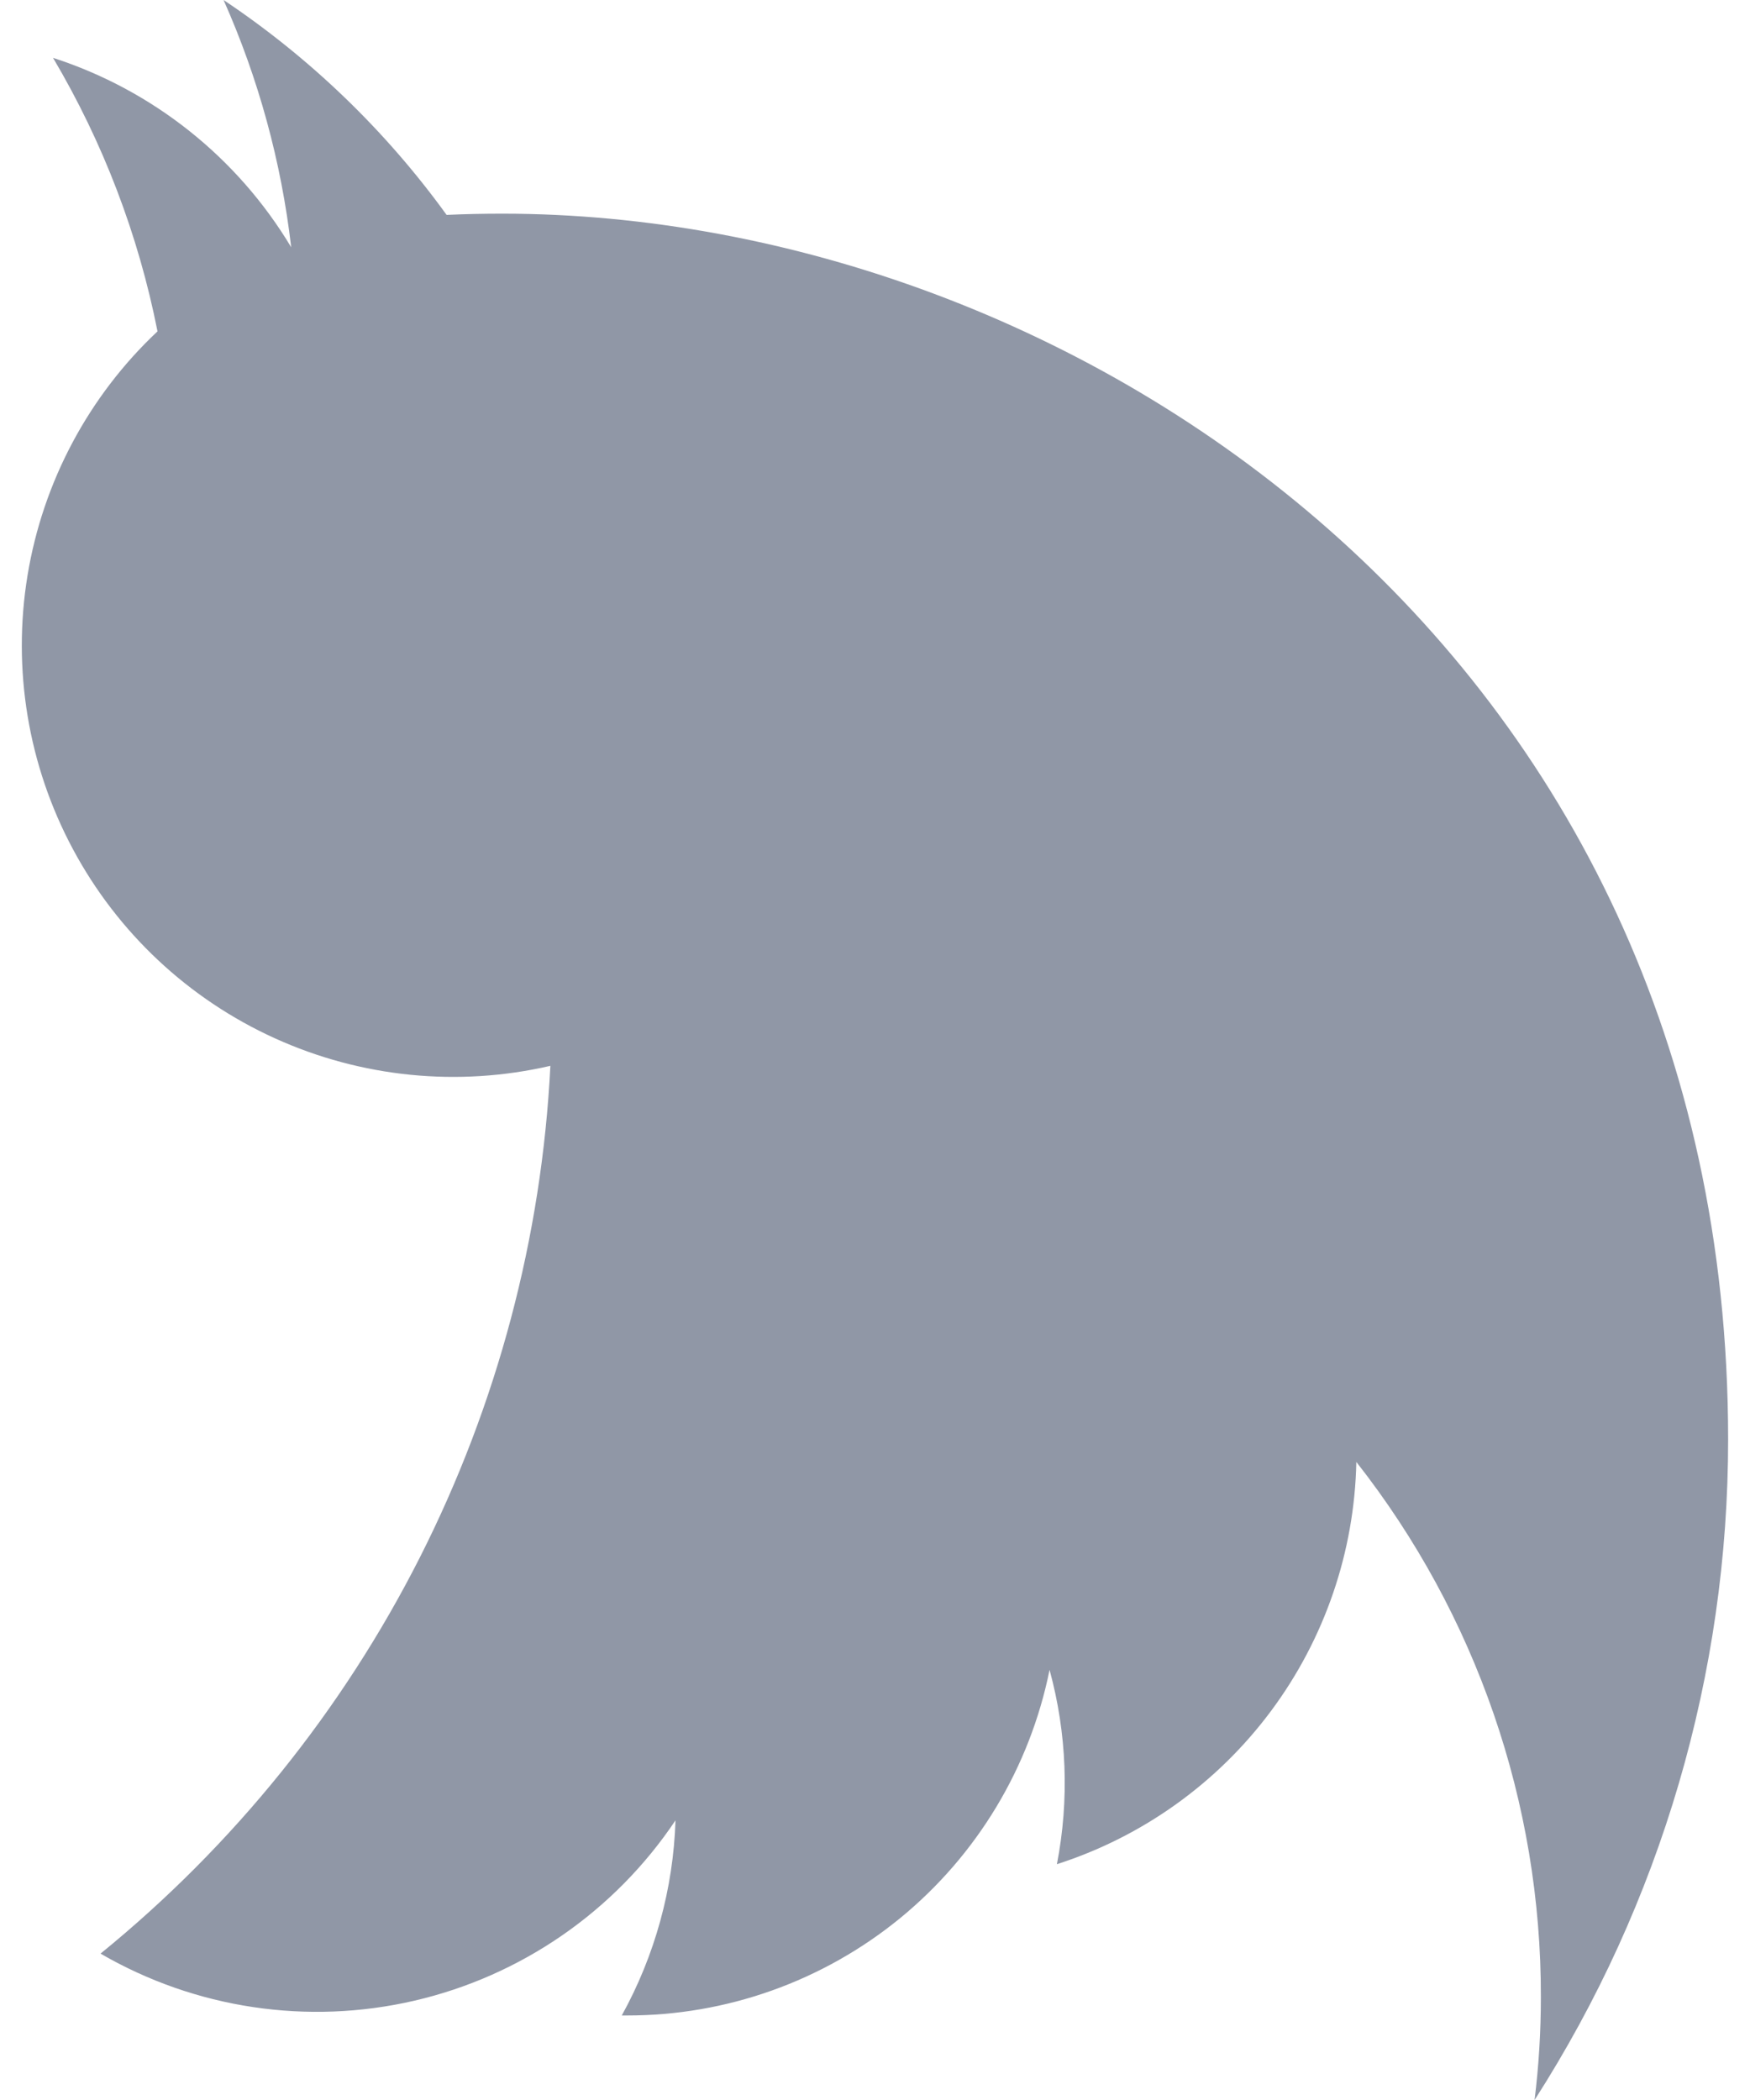 <svg width="20" height="24" viewBox="0 0 20 24" fill="none" xmlns="http://www.w3.org/2000/svg">
<path d="M19.75 16.45C19.75 7.395 12.246 2.442 5.742 2.442C5.531 2.442 5.315 2.446 5.104 2.456C4.407 1.492 3.544 0.661 2.555 0C2.954 0.897 3.215 1.85 3.328 2.826C2.713 1.799 1.745 1.029 0.606 0.661C1.178 1.627 1.582 2.684 1.8 3.787C1.011 4.529 0.489 5.511 0.314 6.58C0.139 7.65 0.321 8.747 0.832 9.702C1.343 10.658 2.154 11.418 3.141 11.866C4.128 12.314 5.234 12.425 6.29 12.181C6.192 14.137 5.683 16.052 4.798 17.8C3.912 19.548 2.669 21.09 1.149 22.327C2.233 22.956 3.515 23.148 4.736 22.865C5.956 22.582 7.023 21.845 7.72 20.804C7.695 21.585 7.484 22.35 7.106 23.034H7.167C8.304 23.035 9.406 22.642 10.287 21.922C11.167 21.201 11.77 20.199 11.995 19.084C12.193 19.808 12.222 20.568 12.079 21.305C13.057 20.991 13.913 20.378 14.526 19.554C15.139 18.73 15.48 17.735 15.501 16.708C16.871 18.452 17.614 20.606 17.61 22.823C17.61 23.217 17.586 23.61 17.538 24C18.983 21.747 19.751 19.127 19.75 16.45Z" fill="#9097A6"/>
</svg>

